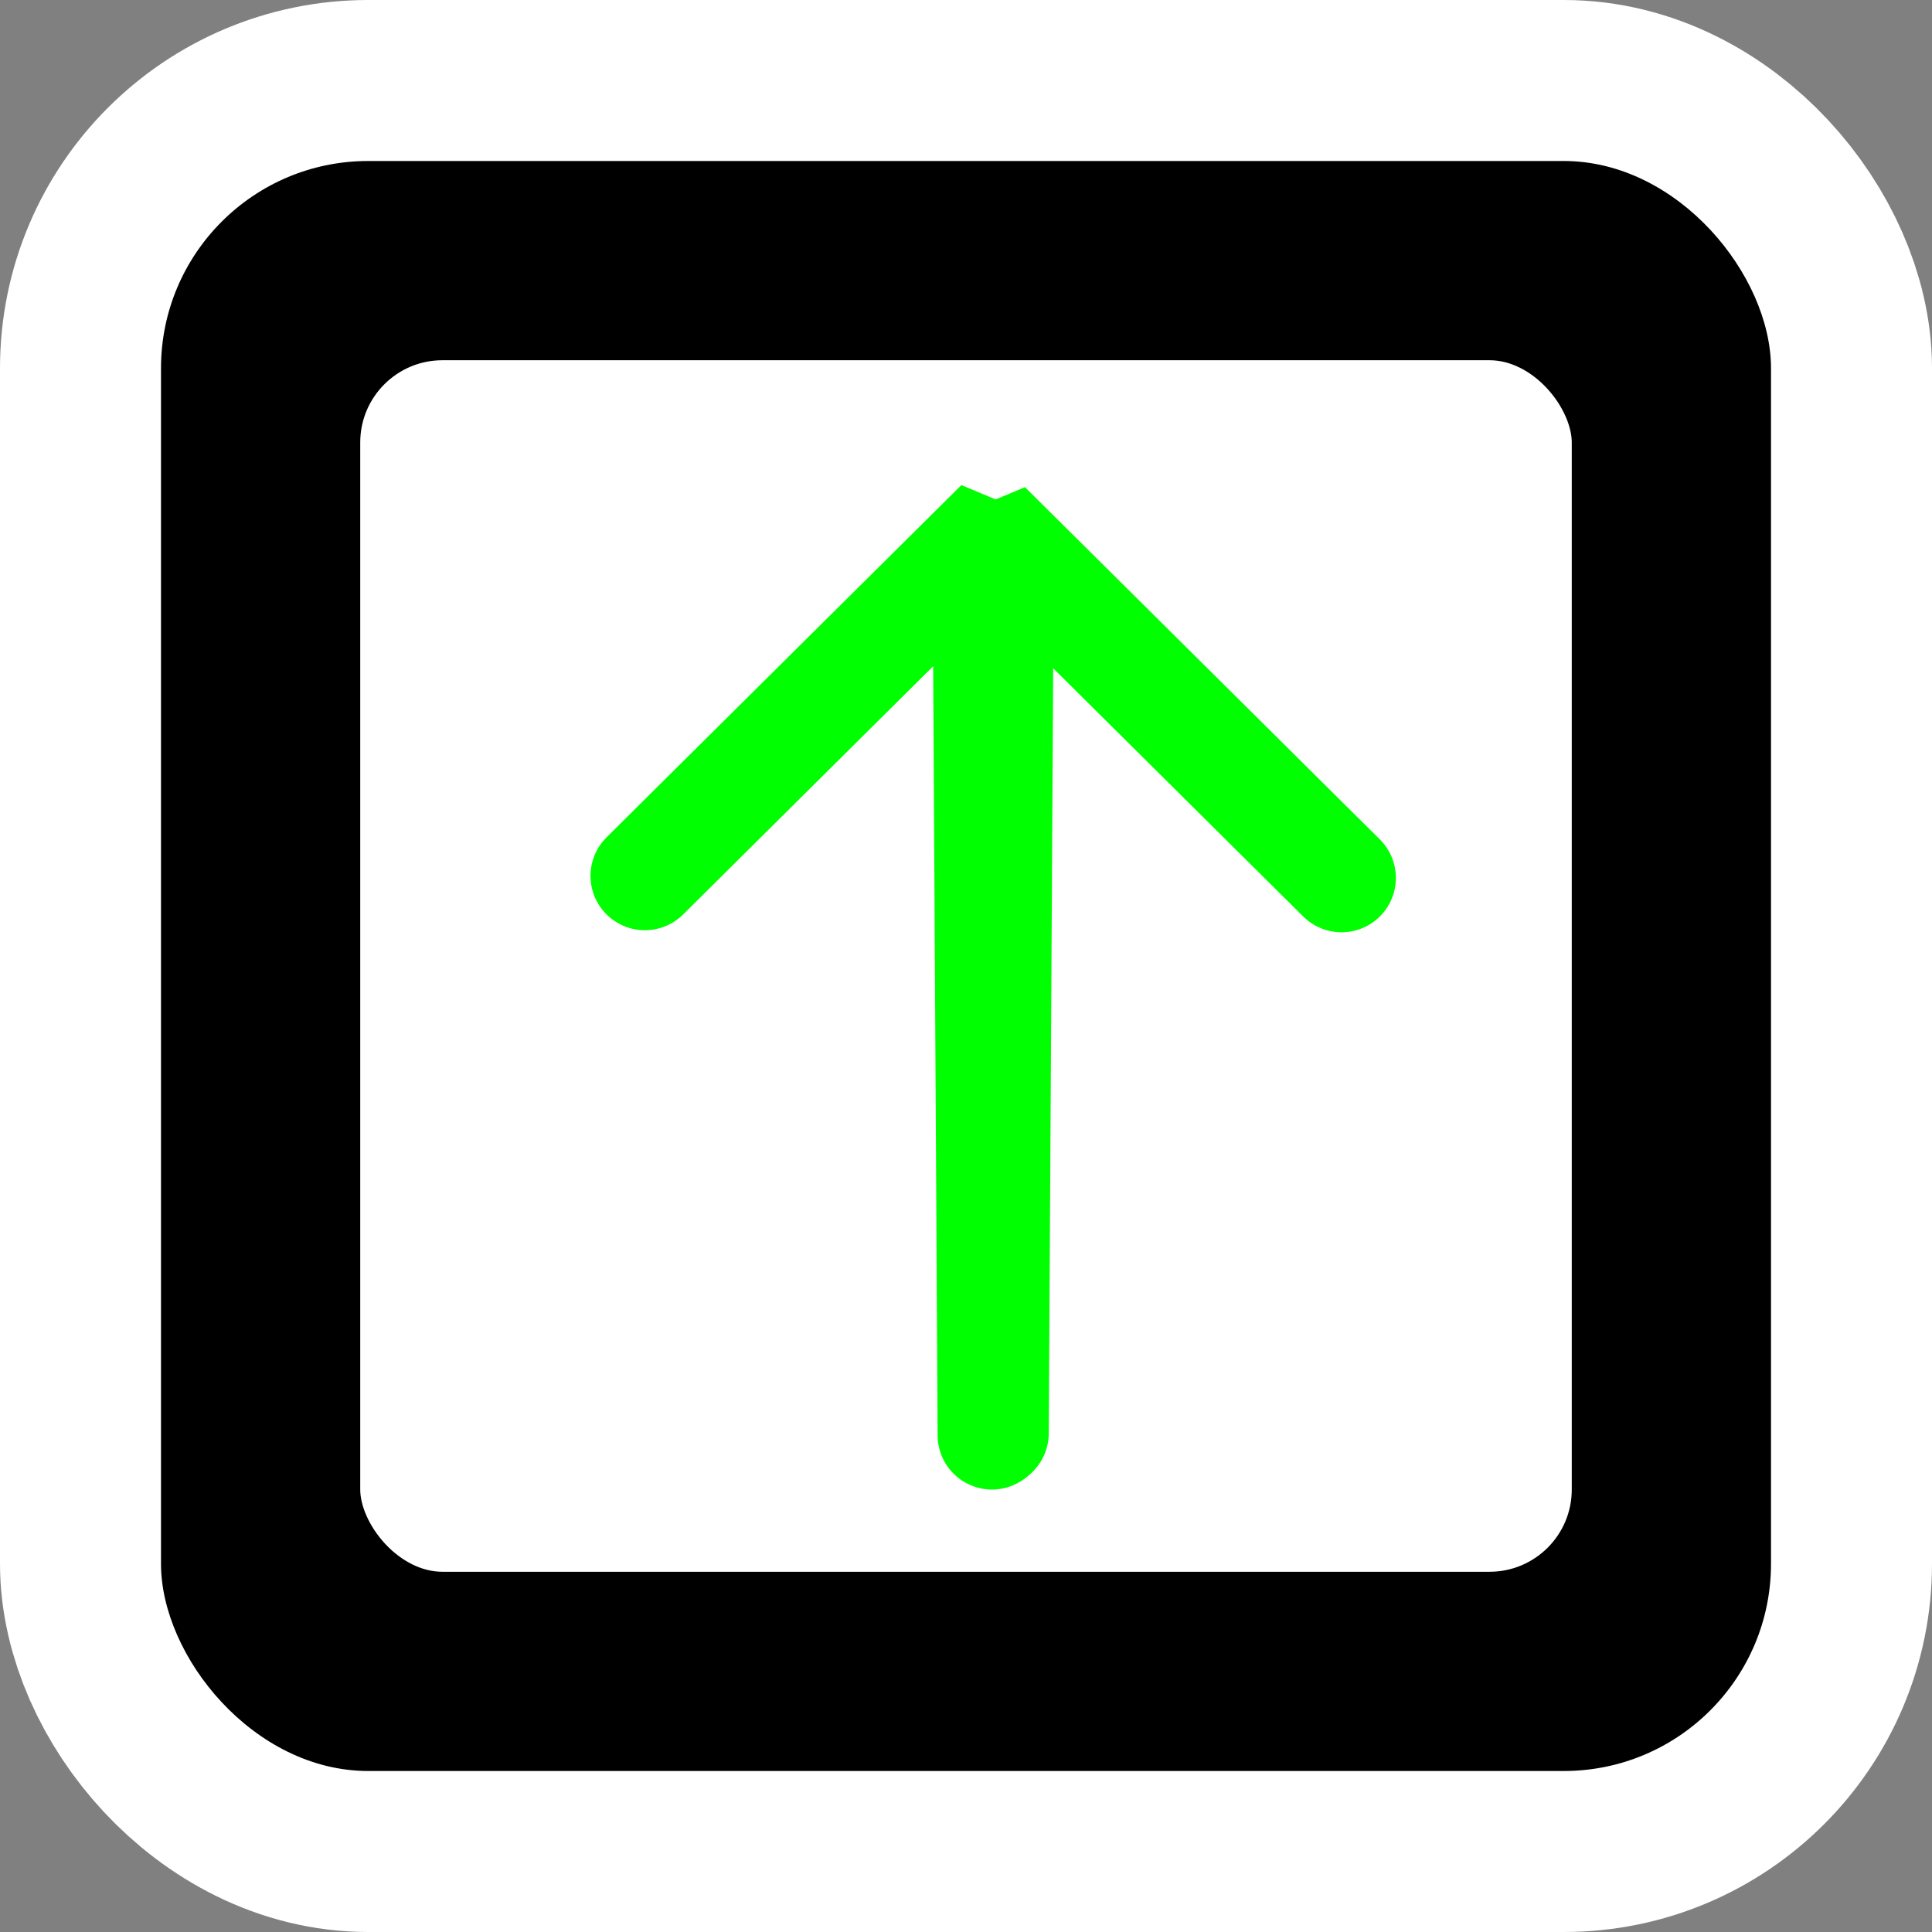 <?xml version="1.0" encoding="UTF-8" standalone="no"?>
<!-- Created with Inkscape (http://www.inkscape.org/) -->

<svg
   xmlns:dc="http://purl.org/dc/elements/1.1/"
   xmlns:cc="http://creativecommons.org/ns#"
   xmlns:rdf="http://www.w3.org/1999/02/22-rdf-syntax-ns#"
   xmlns:svg="http://www.w3.org/2000/svg"
   xmlns="http://www.w3.org/2000/svg"
   xmlns:sodipodi="http://sodipodi.sourceforge.net/DTD/sodipodi-0.dtd"
   xmlns:inkscape="http://www.inkscape.org/namespaces/inkscape"
   viewBox="0 0 48 48"
   id="svg1307"
   sodipodi:version="0.32"
   inkscape:version="0.91 r13725"
   sodipodi:docname="emblem-legacy-update.svg"
   inkscape:output_extension="org.inkscape.output.svg.inkscape"
   version="1.1">
  <rect x="0" y="0" width="48" height="48" fill="#808080" stroke="none"/>
  <sodipodi:namedview
     inkscape:window-height="1009"
     inkscape:window-width="1920"
     inkscape:pageshadow="2"
     inkscape:pageopacity="0.0"
     guidetolerance="10.0"
     gridtolerance="10.0"
     objecttolerance="10.0"
     borderopacity="1.0"
     bordercolor="#666666"
     pagecolor="#ffffff"
     id="base"
     showgrid="true"
     inkscape:zoom="7.65625"
     inkscape:cx="3.4938771"
     inkscape:cy="24"
     inkscape:window-x="0"
     inkscape:window-y="0"
     inkscape:current-layer="layer1"
     inkscape:window-maximized="1" />
  <defs
     id="defs1309" />
  <sodipodi:namedview
     id="namedview5"
     pagecolor="#ffffff"
     bordercolor="#666666"
     borderopacity="1.0"
     inkscape:pageopacity="0.0"
     inkscape:pageshadow="2"
     inkscape:zoom="16"
     inkscape:cx="24"
     inkscape:cy="24"
     inkscape:current-layer="layer1"
     showgrid="true"
     inkscape:grid-bbox="true"
     inkscape:document-units="px"
     inkscape:grid-points="true"
     inkscape:window-width="1280"
     inkscape:window-height="949"
     inkscape:window-x="0"
     inkscape:window-y="26" />
  <g
     id="layer1"
     inkscape:label="Layer 1"
     inkscape:groupmode="layer">
    <rect
       ry="5.147"
       y="4"
       x="4"
       height="40"
       width="40"
       id="rect2190"
       style="fill:white;fill-opacity:1;fill-rule:evenodd;stroke:white;stroke-width:8;stroke-linecap:butt;stroke-linejoin:miter;stroke-miterlimit:4;stroke-dasharray:none;stroke-opacity:1" />
    <rect
       style="fill:black;fill-opacity:1;fill-rule:evenodd;stroke:none;stroke-width:1px;stroke-linecap:butt;stroke-linejoin:miter;stroke-opacity:1"
       id="rect1315"
       width="40"
       height="40"
       x="4"
       y="4"
       ry="5.147" />
    <rect
       ry="2.993"
       y="8"
       x="8"
       height="32"
       width="32"
       id="rect3087"
       style="fill:white;fill-opacity:1;fill-rule:evenodd;stroke:#000000;stroke-width:1.9;stroke-linecap:butt;stroke-linejoin:miter;stroke-opacity:1;stroke-miterlimit:4;stroke-dasharray:none" />
    <path
       style="fill:#ffffff;fill-opacity:1;stroke:#808080;stroke-width:0.046;stroke-linejoin:bevel;stroke-miterlimit:4;stroke-dasharray:none;stroke-opacity:1"
       d=""
       id="path4144"
       inkscape:connector-curvature="0" />
    <path
       style="fill:none;fill-rule:evenodd;stroke:#00ff00;stroke-width:2.7;stroke-linecap:round;stroke-linejoin:bevel;stroke-opacity:1;stroke-miterlimit:4;stroke-dasharray:none"
       d="m 24.645,35.657 -0.131,-22.596 8.816,8.751"
       id="path4165"
       inkscape:connector-curvature="0" />
    <path
       style="fill:none;fill-rule:evenodd;stroke:#00ff00;stroke-width:2.7;stroke-linecap:round;stroke-linejoin:bevel;stroke-opacity:1;stroke-miterlimit:4;stroke-dasharray:none"
       d="m 24.706,35.606 0.131,-22.596 -8.816,8.751"
       id="path4165-3"
       inkscape:connector-curvature="0" />
  </g>
</svg>
